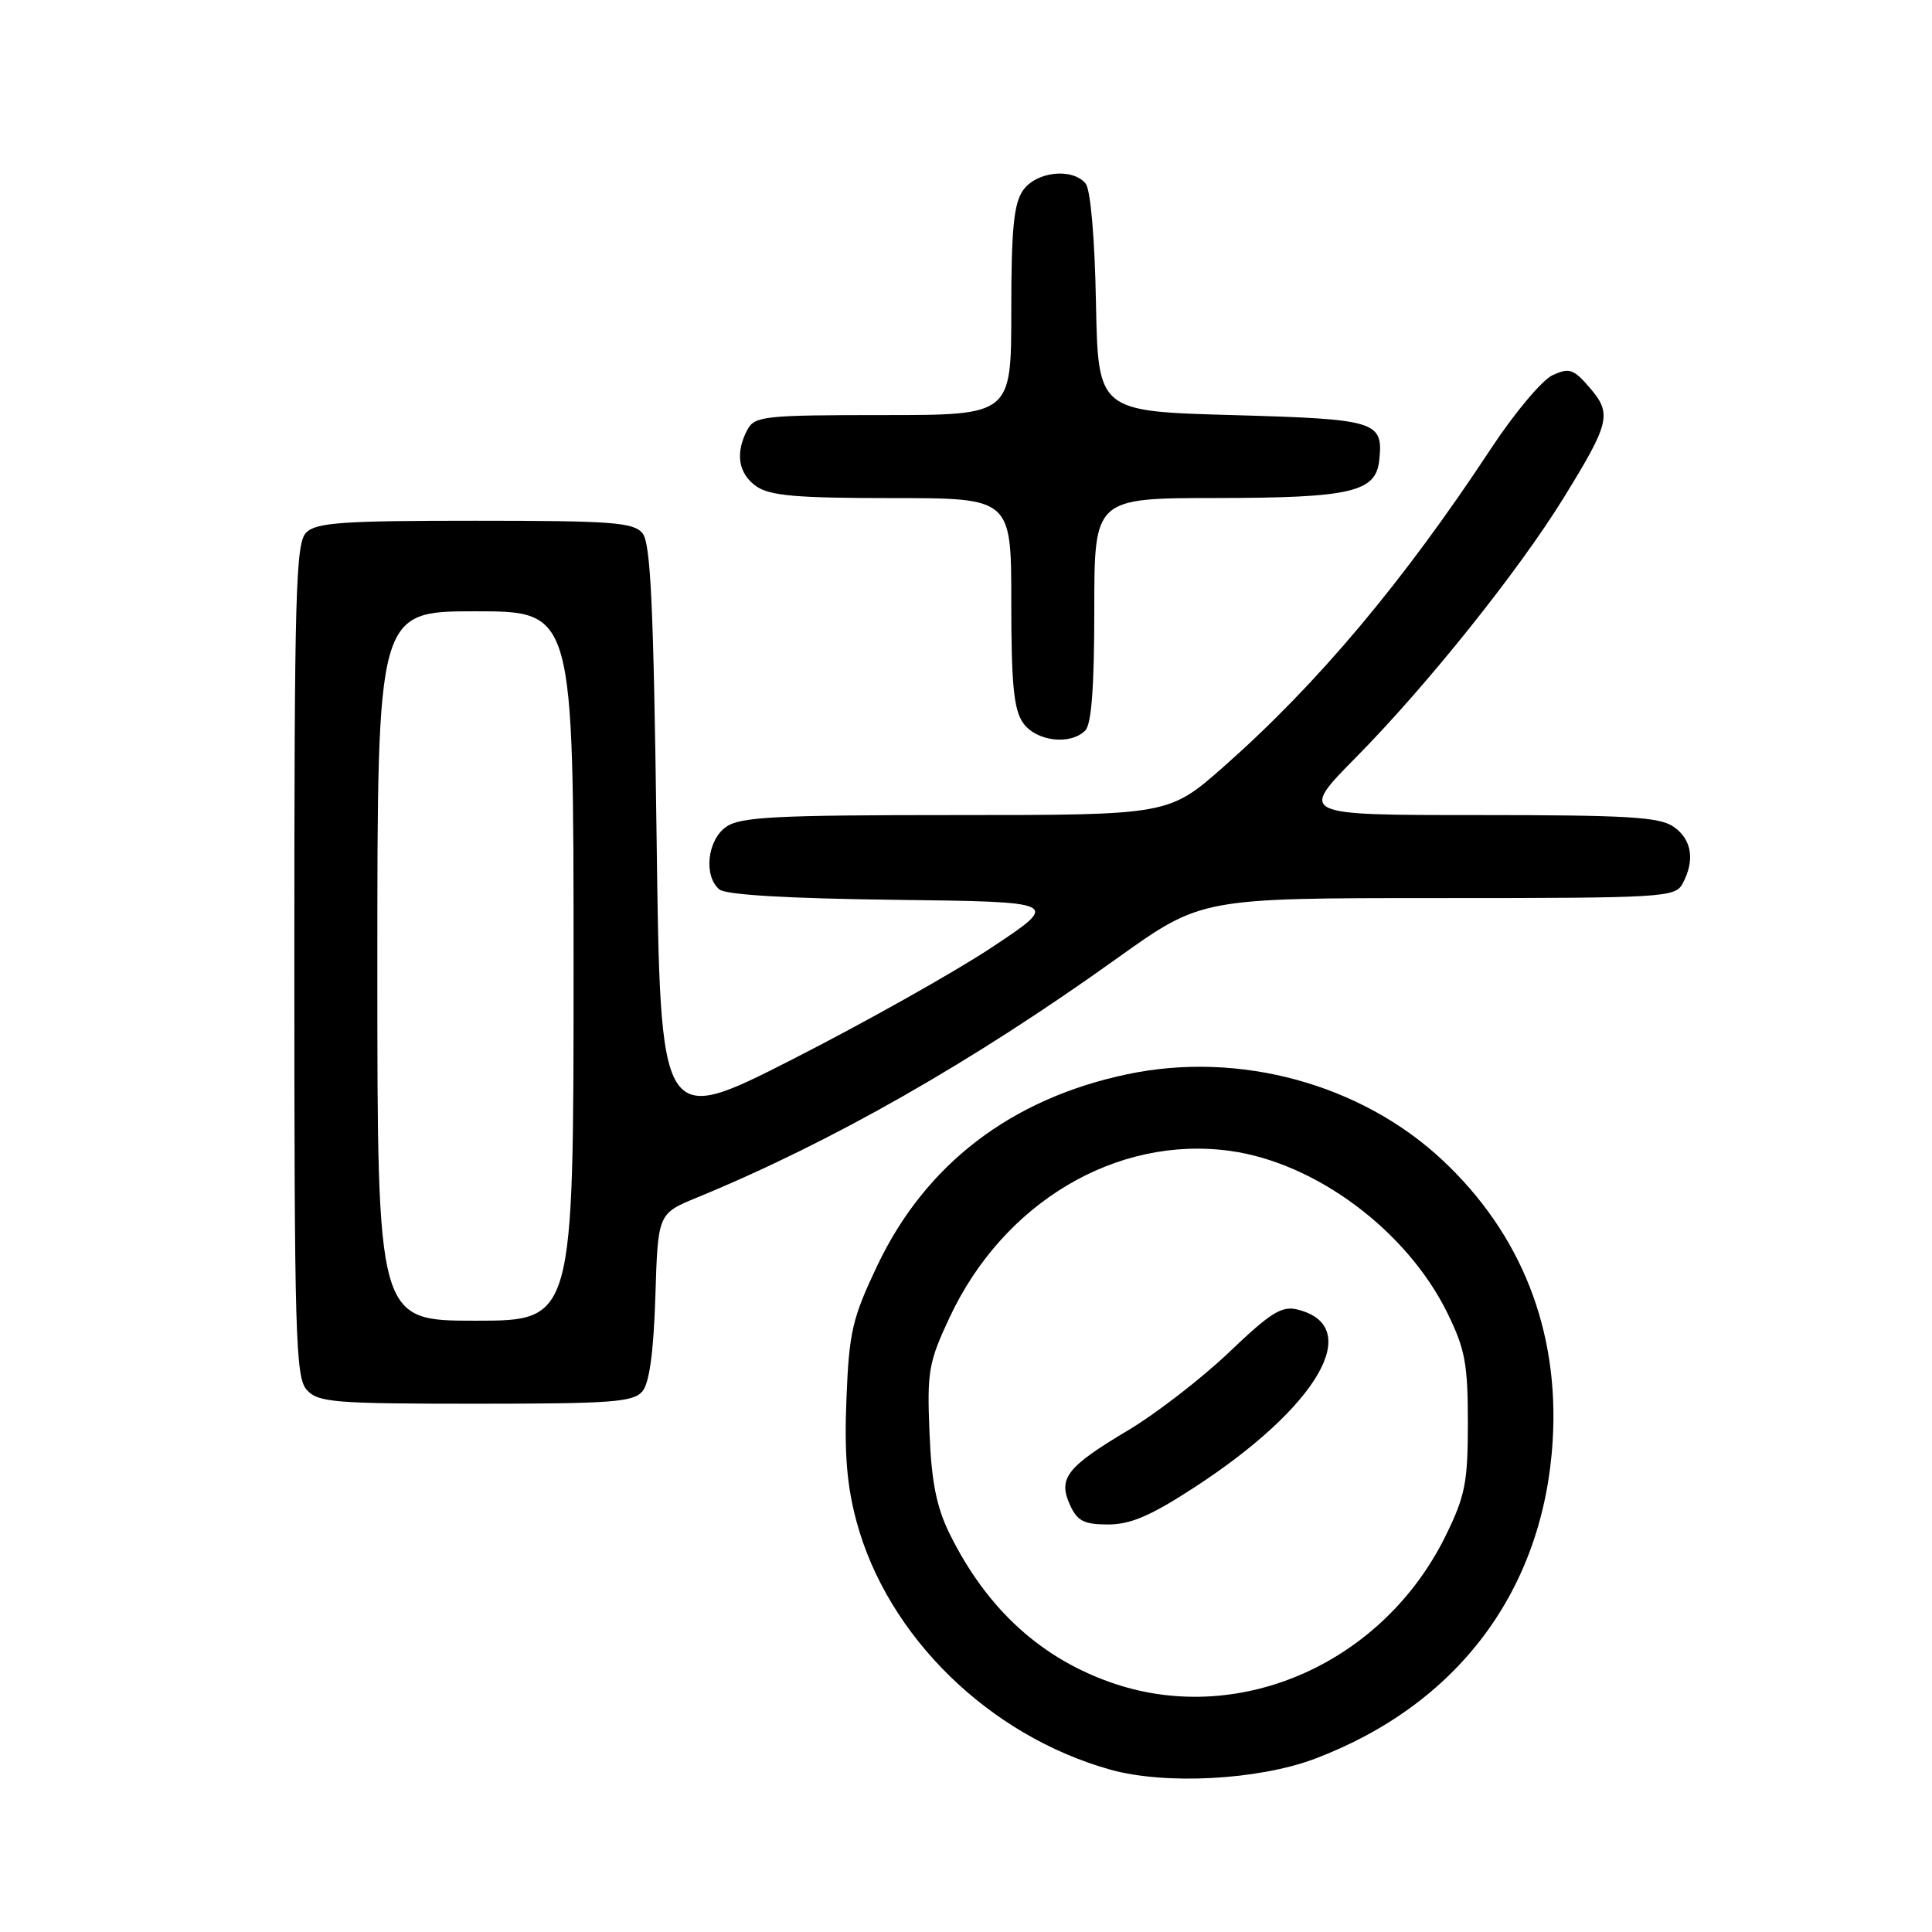 <?xml version="1.0" encoding="UTF-8" standalone="no"?>
<!DOCTYPE svg PUBLIC "-//W3C//DTD SVG 1.1//EN" "http://www.w3.org/Graphics/SVG/1.1/DTD/svg11.dtd" >
<svg xmlns="http://www.w3.org/2000/svg" xmlns:xlink="http://www.w3.org/1999/xlink" version="1.1" viewBox="0 0 256 256">
 <g >
 <path fill="currentColor"
d=" M 174.24 233.04 C 193.20 225.86 204.55 210.67 205.74 190.86 C 206.62 176.29 201.59 163.50 191.12 153.71 C 180.33 143.62 164.21 139.22 149.38 142.34 C 133.97 145.58 122.62 154.27 116.24 167.71 C 112.93 174.69 112.51 176.48 112.16 185.34 C 111.86 192.61 112.22 196.90 113.50 201.63 C 117.61 216.84 131.05 229.97 147.10 234.48 C 154.40 236.53 166.74 235.87 174.24 233.04 Z  M 85.13 184.35 C 86.05 183.24 86.61 179.13 86.84 171.76 C 87.18 160.81 87.18 160.81 92.34 158.69 C 110.22 151.33 128.76 140.77 148.06 126.95 C 159.18 119.00 159.18 119.00 190.55 119.00 C 220.55 119.00 221.98 118.91 222.96 117.07 C 224.61 113.99 224.18 111.24 221.78 109.56 C 219.92 108.25 215.69 108.00 195.84 108.00 C 172.13 108.00 172.13 108.00 179.66 100.37 C 189.08 90.83 201.23 75.64 207.22 65.92 C 213.33 56.01 213.61 54.82 210.65 51.38 C 208.51 48.89 207.95 48.70 205.73 49.71 C 204.35 50.34 200.70 54.69 197.61 59.37 C 185.96 77.07 174.60 90.59 162.21 101.53 C 154.88 108.00 154.88 108.00 126.66 108.00 C 102.74 108.00 98.11 108.24 96.22 109.56 C 93.71 111.32 93.20 116.09 95.33 117.86 C 96.18 118.57 104.46 119.06 118.58 119.23 C 140.50 119.50 140.50 119.50 131.50 125.48 C 126.55 128.77 114.62 135.47 105.00 140.37 C 87.50 149.28 87.50 149.28 87.00 110.79 C 86.60 80.21 86.22 71.97 85.13 70.65 C 83.93 69.21 81.08 69.00 62.95 69.00 C 45.37 69.00 41.90 69.24 40.57 70.57 C 39.18 71.96 39.00 78.49 39.00 127.24 C 39.00 177.11 39.16 182.52 40.65 184.17 C 42.16 185.83 44.23 186.00 63.03 186.00 C 81.07 186.00 83.93 185.79 85.13 184.35 Z  M 143.80 96.80 C 144.63 95.97 145.00 90.98 145.00 80.80 C 145.00 66.00 145.00 66.00 161.25 65.99 C 179.03 65.97 182.32 65.20 182.76 60.98 C 183.30 55.80 182.45 55.54 163.29 55.00 C 145.50 54.50 145.50 54.50 145.22 40.07 C 145.06 31.51 144.50 25.10 143.85 24.32 C 142.09 22.20 137.31 22.72 135.56 25.22 C 134.33 26.97 134.00 30.37 134.00 41.22 C 134.00 55.00 134.00 55.00 117.04 55.00 C 101.29 55.00 100.00 55.14 99.04 56.93 C 97.39 60.01 97.82 62.76 100.22 64.44 C 102.01 65.69 105.56 66.00 118.22 66.00 C 134.00 66.00 134.00 66.00 134.00 79.78 C 134.00 90.63 134.33 94.03 135.56 95.78 C 137.27 98.23 141.81 98.79 143.80 96.80 Z  M 147.80 223.14 C 138.10 219.92 130.77 213.27 125.81 203.19 C 124.08 199.66 123.42 196.34 123.16 189.76 C 122.83 181.74 123.05 180.49 125.82 174.58 C 132.95 159.33 147.93 150.43 162.99 152.50 C 174.35 154.06 186.43 163.07 191.78 173.97 C 194.13 178.74 194.50 180.73 194.50 188.50 C 194.50 196.43 194.15 198.21 191.56 203.49 C 183.33 220.24 164.54 228.68 147.80 223.14 Z  M 158.38 197.01 C 174.67 186.38 180.82 175.75 171.96 173.53 C 169.84 172.99 168.40 173.89 162.84 179.20 C 159.20 182.66 153.18 187.32 149.45 189.54 C 141.33 194.38 140.17 195.88 141.78 199.42 C 142.75 201.55 143.64 202.00 146.85 202.00 C 149.83 202.00 152.53 200.83 158.38 197.01 Z  M 50.00 128.00 C 50.00 81.00 50.00 81.00 63.00 81.00 C 76.00 81.00 76.00 81.00 76.00 128.00 C 76.00 175.00 76.00 175.00 63.00 175.00 C 50.00 175.00 50.00 175.00 50.00 128.00 Z "/>
</g>
</svg>